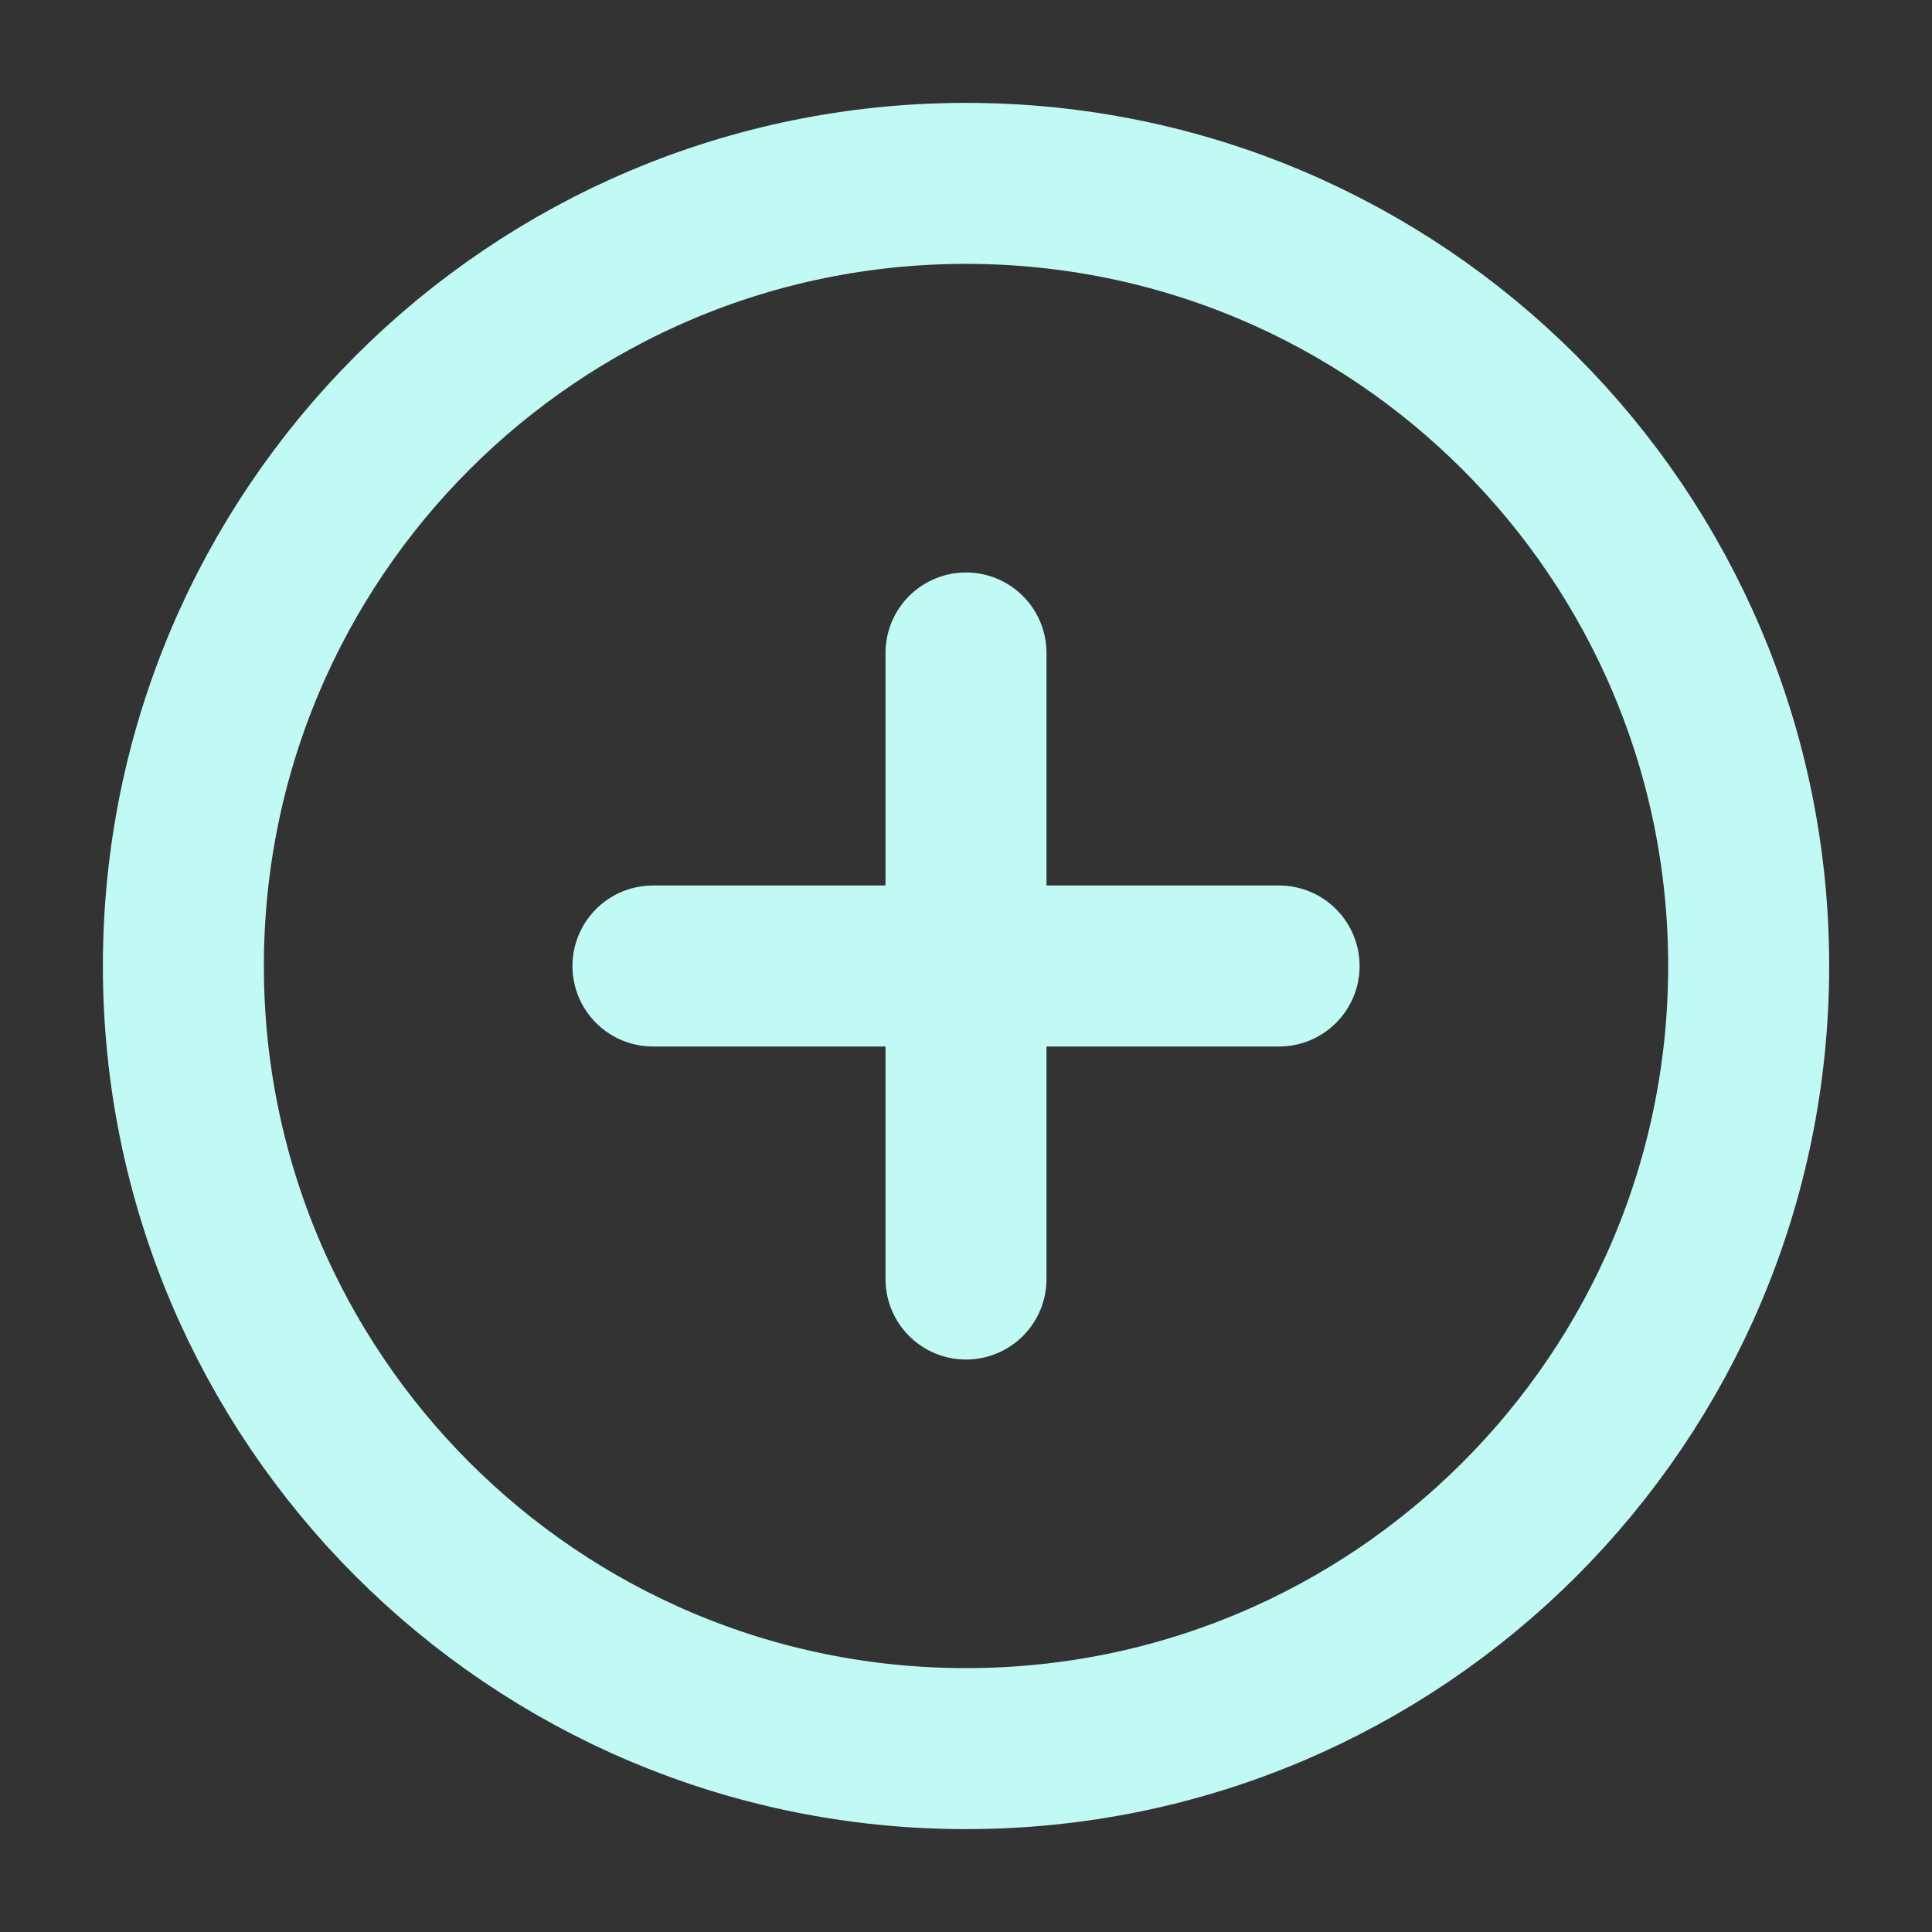 <svg width="36" height="36" viewBox="0 0 36 36" fill="none" xmlns="http://www.w3.org/2000/svg">
<rect x="0" y="0" width="36" height="36" fill="#333333" stroke="none"/>
<path d="M18 12.167V23.833M12.167 18H23.834M32.584 18C32.584 26.054 26.055 32.583 18 32.583C9.946 32.583 3.417 26.054 3.417 18C3.417 9.946 9.946 3.417 18 3.417C26.055 3.417 32.584 9.946 32.584 18Z" stroke="#C1F9F4" stroke-width="3" stroke-linecap="round" stroke-linejoin="round"/>
</svg>
